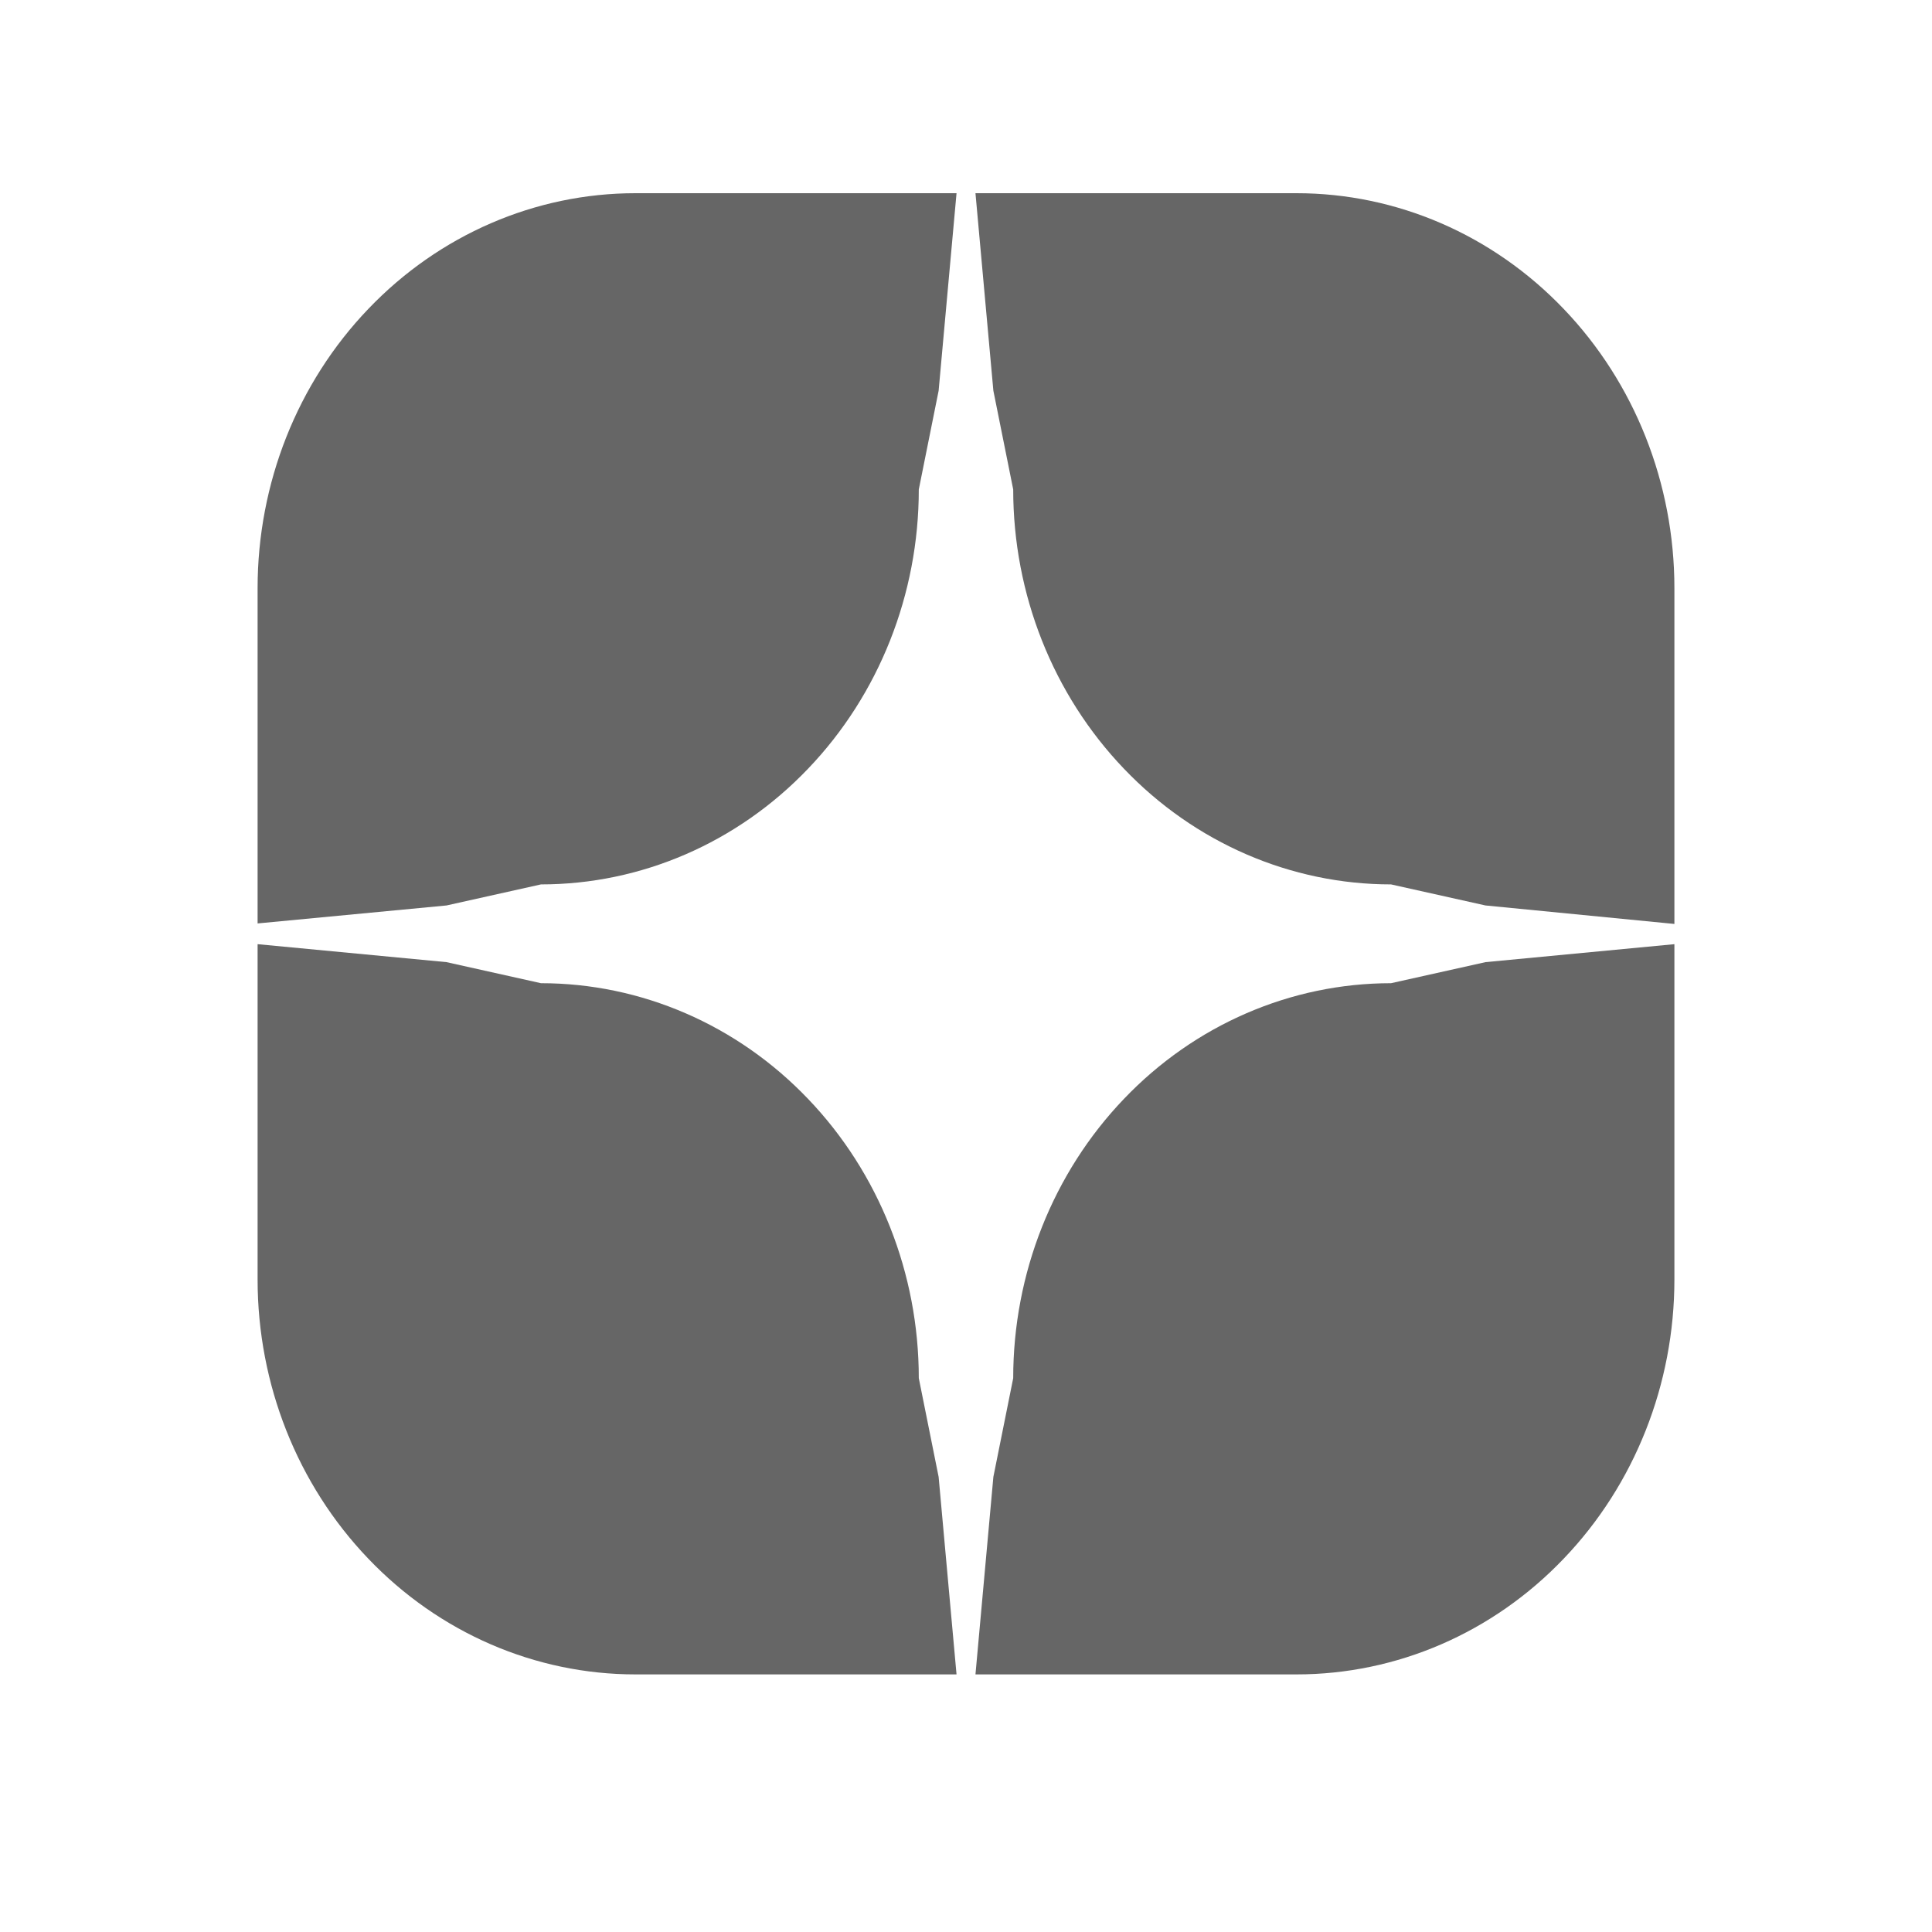 <svg width="30" height="30" viewBox="0 0 30 30" fill="none" xmlns="http://www.w3.org/2000/svg">
<path fill-rule="evenodd" clip-rule="evenodd" d="M23.067 14.06L21.6 13.733C20.044 13.733 18.552 13.088 17.452 11.936C16.351 10.786 15.733 9.227 15.733 7.6L15.425 6.067L15.147 3H14.853L14.575 6.067L14.267 7.6C14.267 9.227 13.649 10.786 12.548 11.936C11.448 13.088 9.956 13.733 8.4 13.733L6.933 14.06L4 14.339V9.133C4 7.506 4.617 5.947 5.719 4.797C6.819 3.646 8.311 3 9.867 3H20.133C21.689 3 23.181 3.646 24.281 4.797C25.383 5.947 26 7.506 26 9.133V14.347L23.067 14.06ZM6.933 14.94L8.4 15.267C9.956 15.267 11.448 15.912 12.548 17.064C13.649 18.214 14.267 19.773 14.267 21.4L14.575 22.933L14.853 26H15.147L15.425 22.933L15.733 21.4C15.733 19.773 16.351 18.214 17.452 17.064C18.552 15.912 20.044 15.267 21.6 15.267L23.067 14.94L26 14.661V19.867C26 21.494 25.383 23.053 24.281 24.203C23.181 25.355 21.689 26 20.133 26H9.867C8.311 26 6.819 25.355 5.719 24.203C4.617 23.053 4 21.494 4 19.867V14.661L6.933 14.94Z" fill="#666666"/>
</svg>
